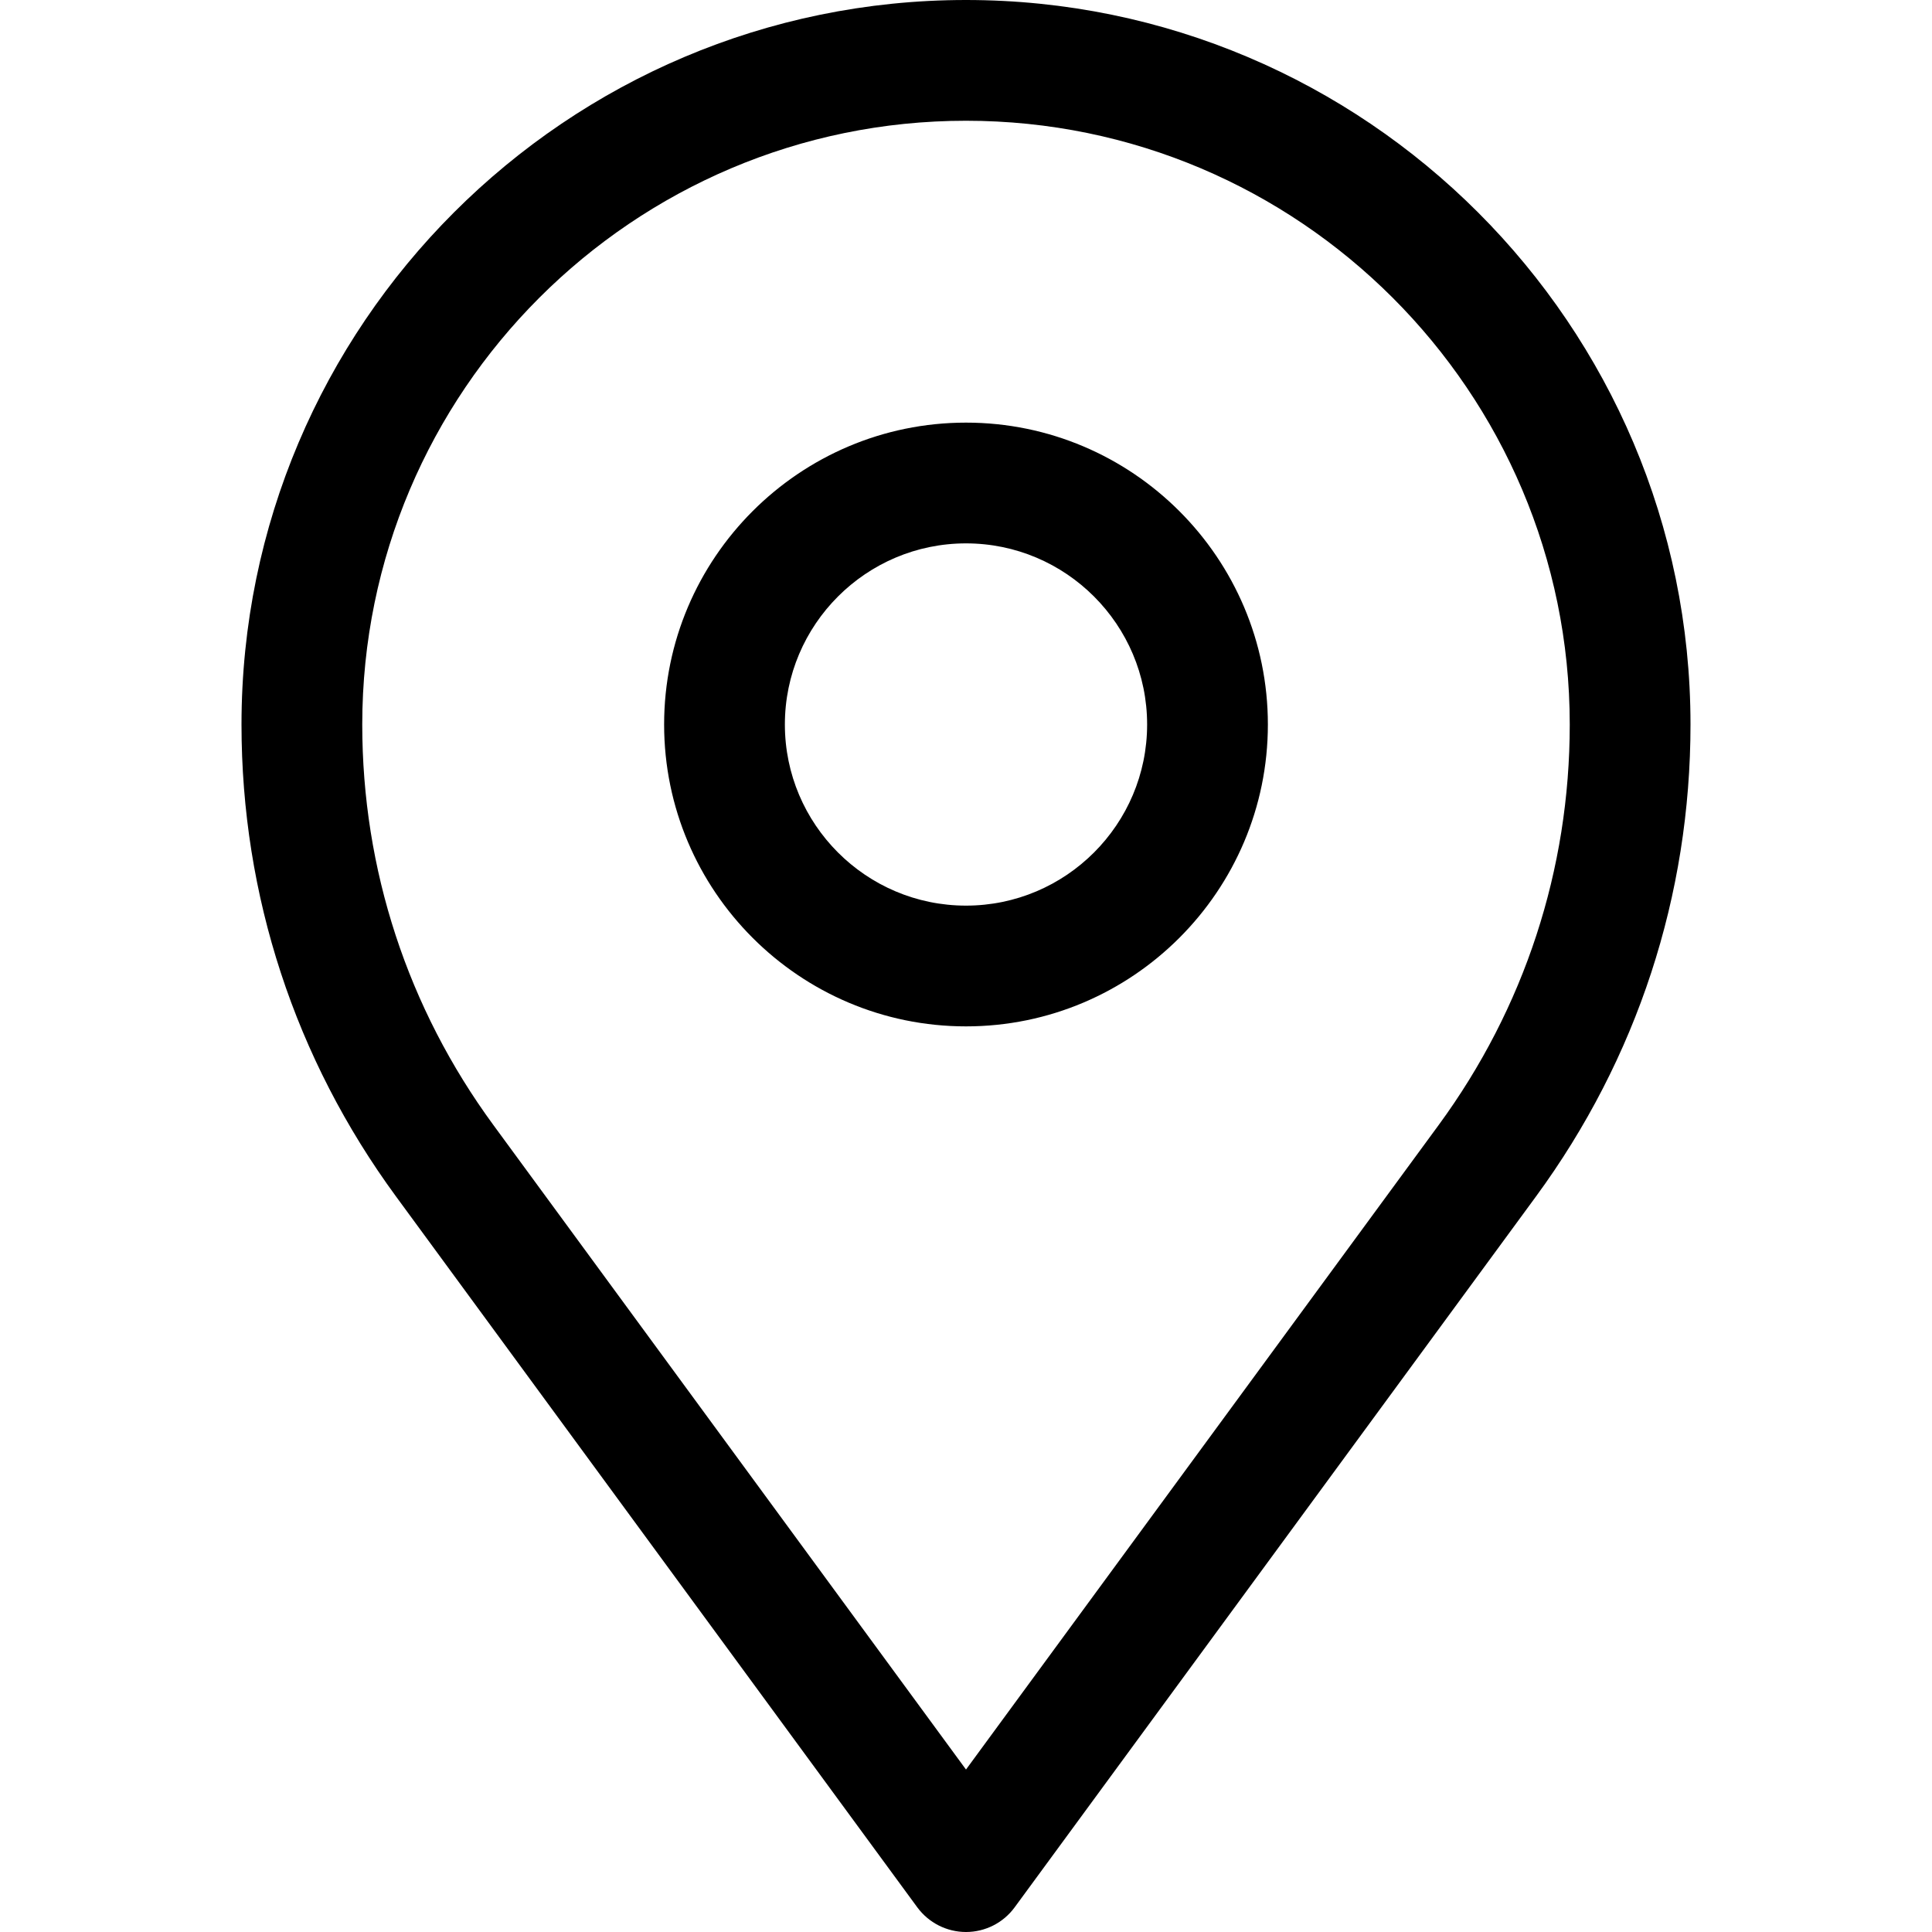 <?xml version="1.0" ?><svg id="Layer_1" style="enable-background:new 0 0 32 32;" version="1.1" viewBox="0 0 32 32" xml:space="preserve" xmlns="http://www.w3.org/2000/svg" xmlns:xlink="http://www.w3.org/1999/xlink"><g><path d="M16,32c-0.318,0-0.618-0.152-0.807-0.409L6.559,19.817C4.885,17.534,4,14.831,4,12   C4,5.383,9.383,0,16,0s12,5.383,12,12c0,2.831-0.885,5.534-2.559,7.817l-8.635,11.774   C16.618,31.848,16.318,32,16,32z M16,2C10.486,2,6,6.486,6,12   c0,2.402,0.751,4.697,2.172,6.634L16,29.309l7.829-10.675   C25.249,16.697,26,14.402,26,12C26,6.486,21.514,2,16,2z M16,17c-2.757,0-5-2.243-5-5s2.243-5,5-5   s5,2.243,5,5S18.757,17,16,17z M16,9c-1.654,0-3,1.346-3,3s1.346,3,3,3s3-1.346,3-3S17.654,9,16,9z"/></g></svg>